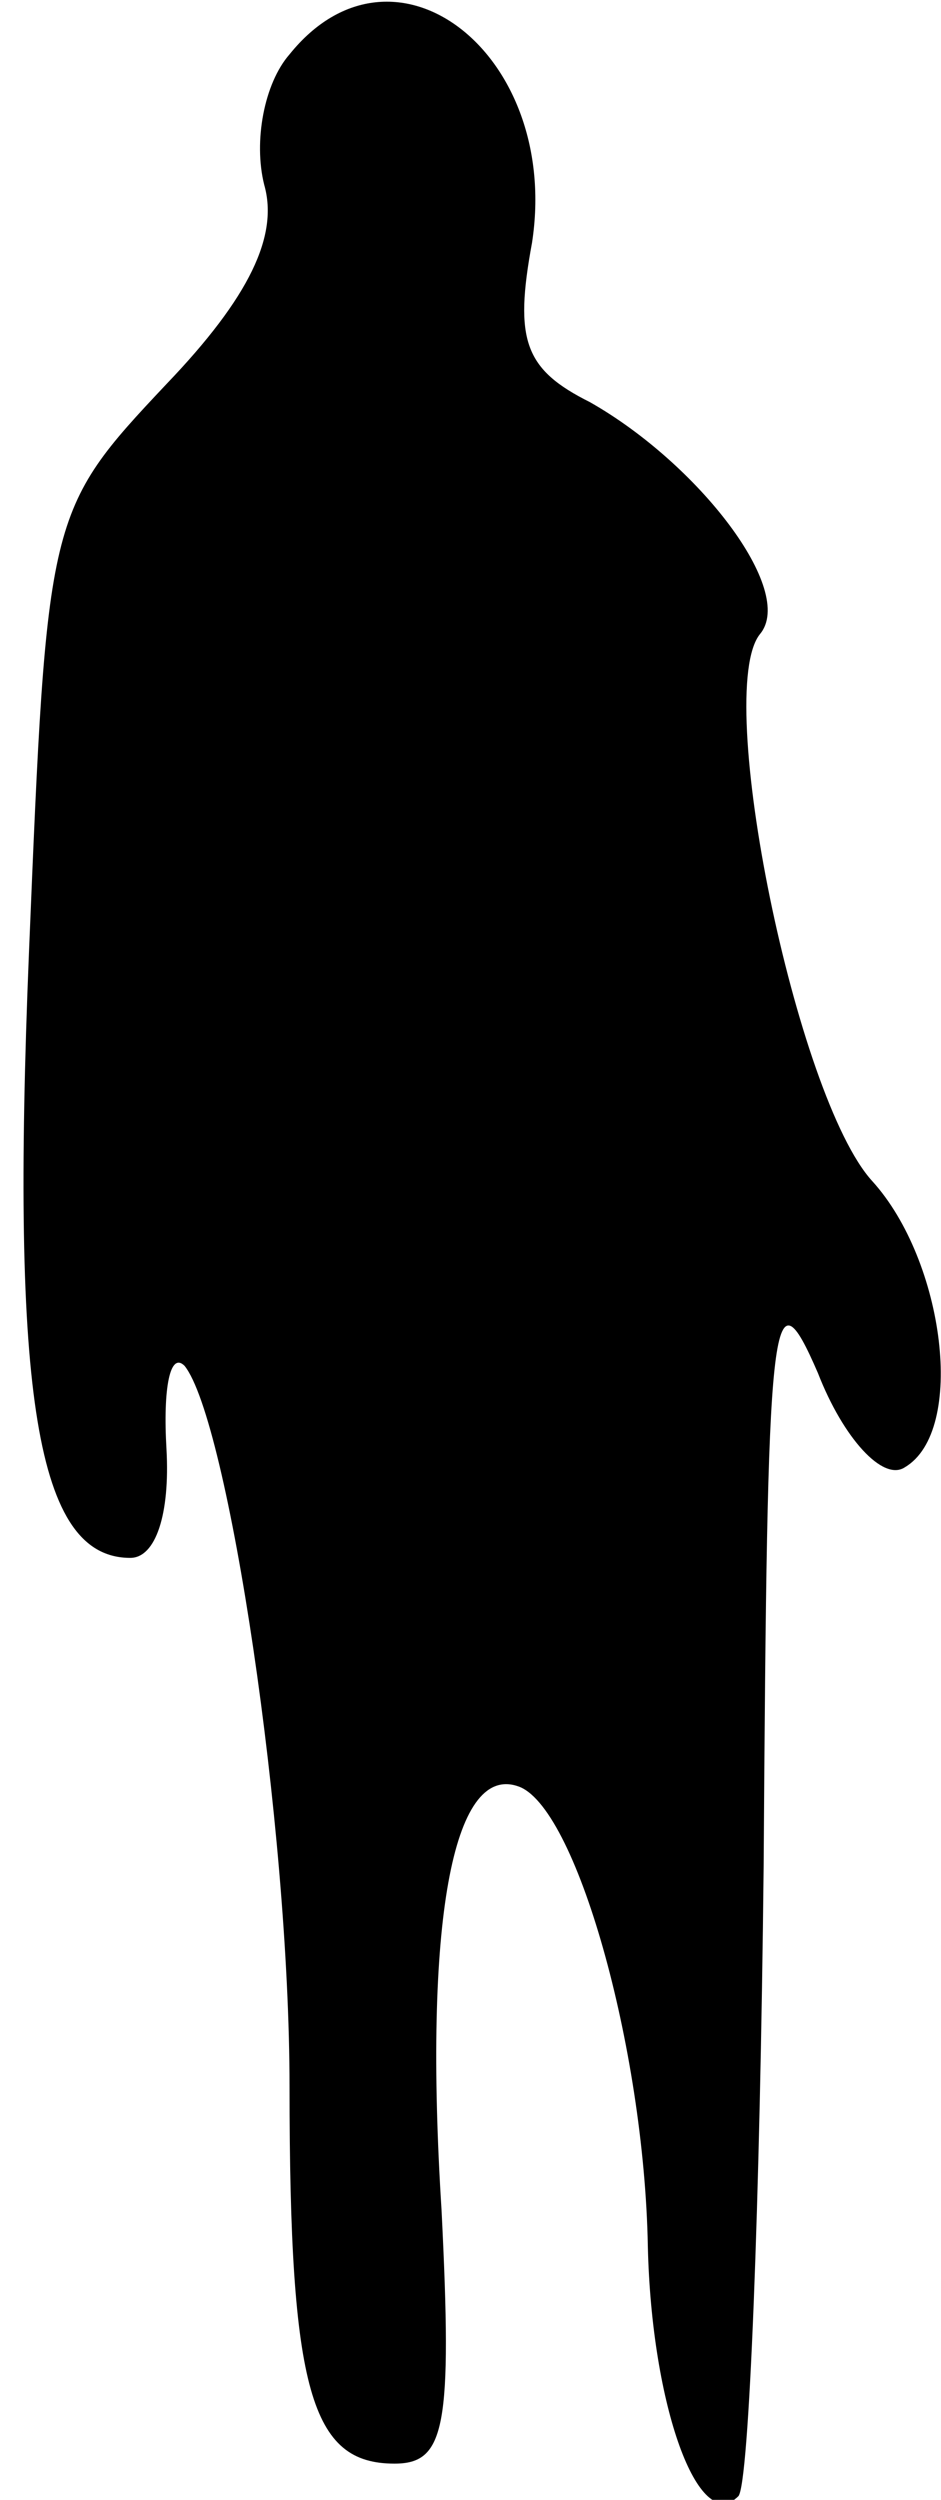 <?xml version="1.0" standalone="no"?>
<!DOCTYPE svg PUBLIC "-//W3C//DTD SVG 20010904//EN"
 "http://www.w3.org/TR/2001/REC-SVG-20010904/DTD/svg10.dtd">
<svg version="1.0" xmlns="http://www.w3.org/2000/svg"
 width="26pt" height="69pt" viewBox="0 0 26 69"
 preserveAspectRatio="xMidYMid meet">
<g transform="translate(0,69) scale(0.1,-0.1)"
fill="#000000" stroke="none">
<path fill="#000000" stroke="none" d="M80 675 c-7 -8 -10 -24 -7 -36 4 -14
-4 -31 -27 -55 -33 -35 -33 -36 -38 -157 -5 -122 2 -167 28 -167 7 0 11 12 10
30 -1 17 1 27 5 23 12 -15 29 -127 29 -199 0 -84 6 -104 29 -104 14 0 16 10
13 70 -5 79 3 123 21 117 16 -5 35 -72 36 -127 1 -44 14 -80 25 -69 3 3 6 81
7 174 1 154 2 166 15 136 7 -18 18 -30 24 -26 17 10 11 57 -9 79 -21 23 -44
135 -31 151 10 12 -17 47 -47 64 -18 9 -21 17 -16 44 8 52 -38 88 -67 52z"/>
</g>
</svg>
